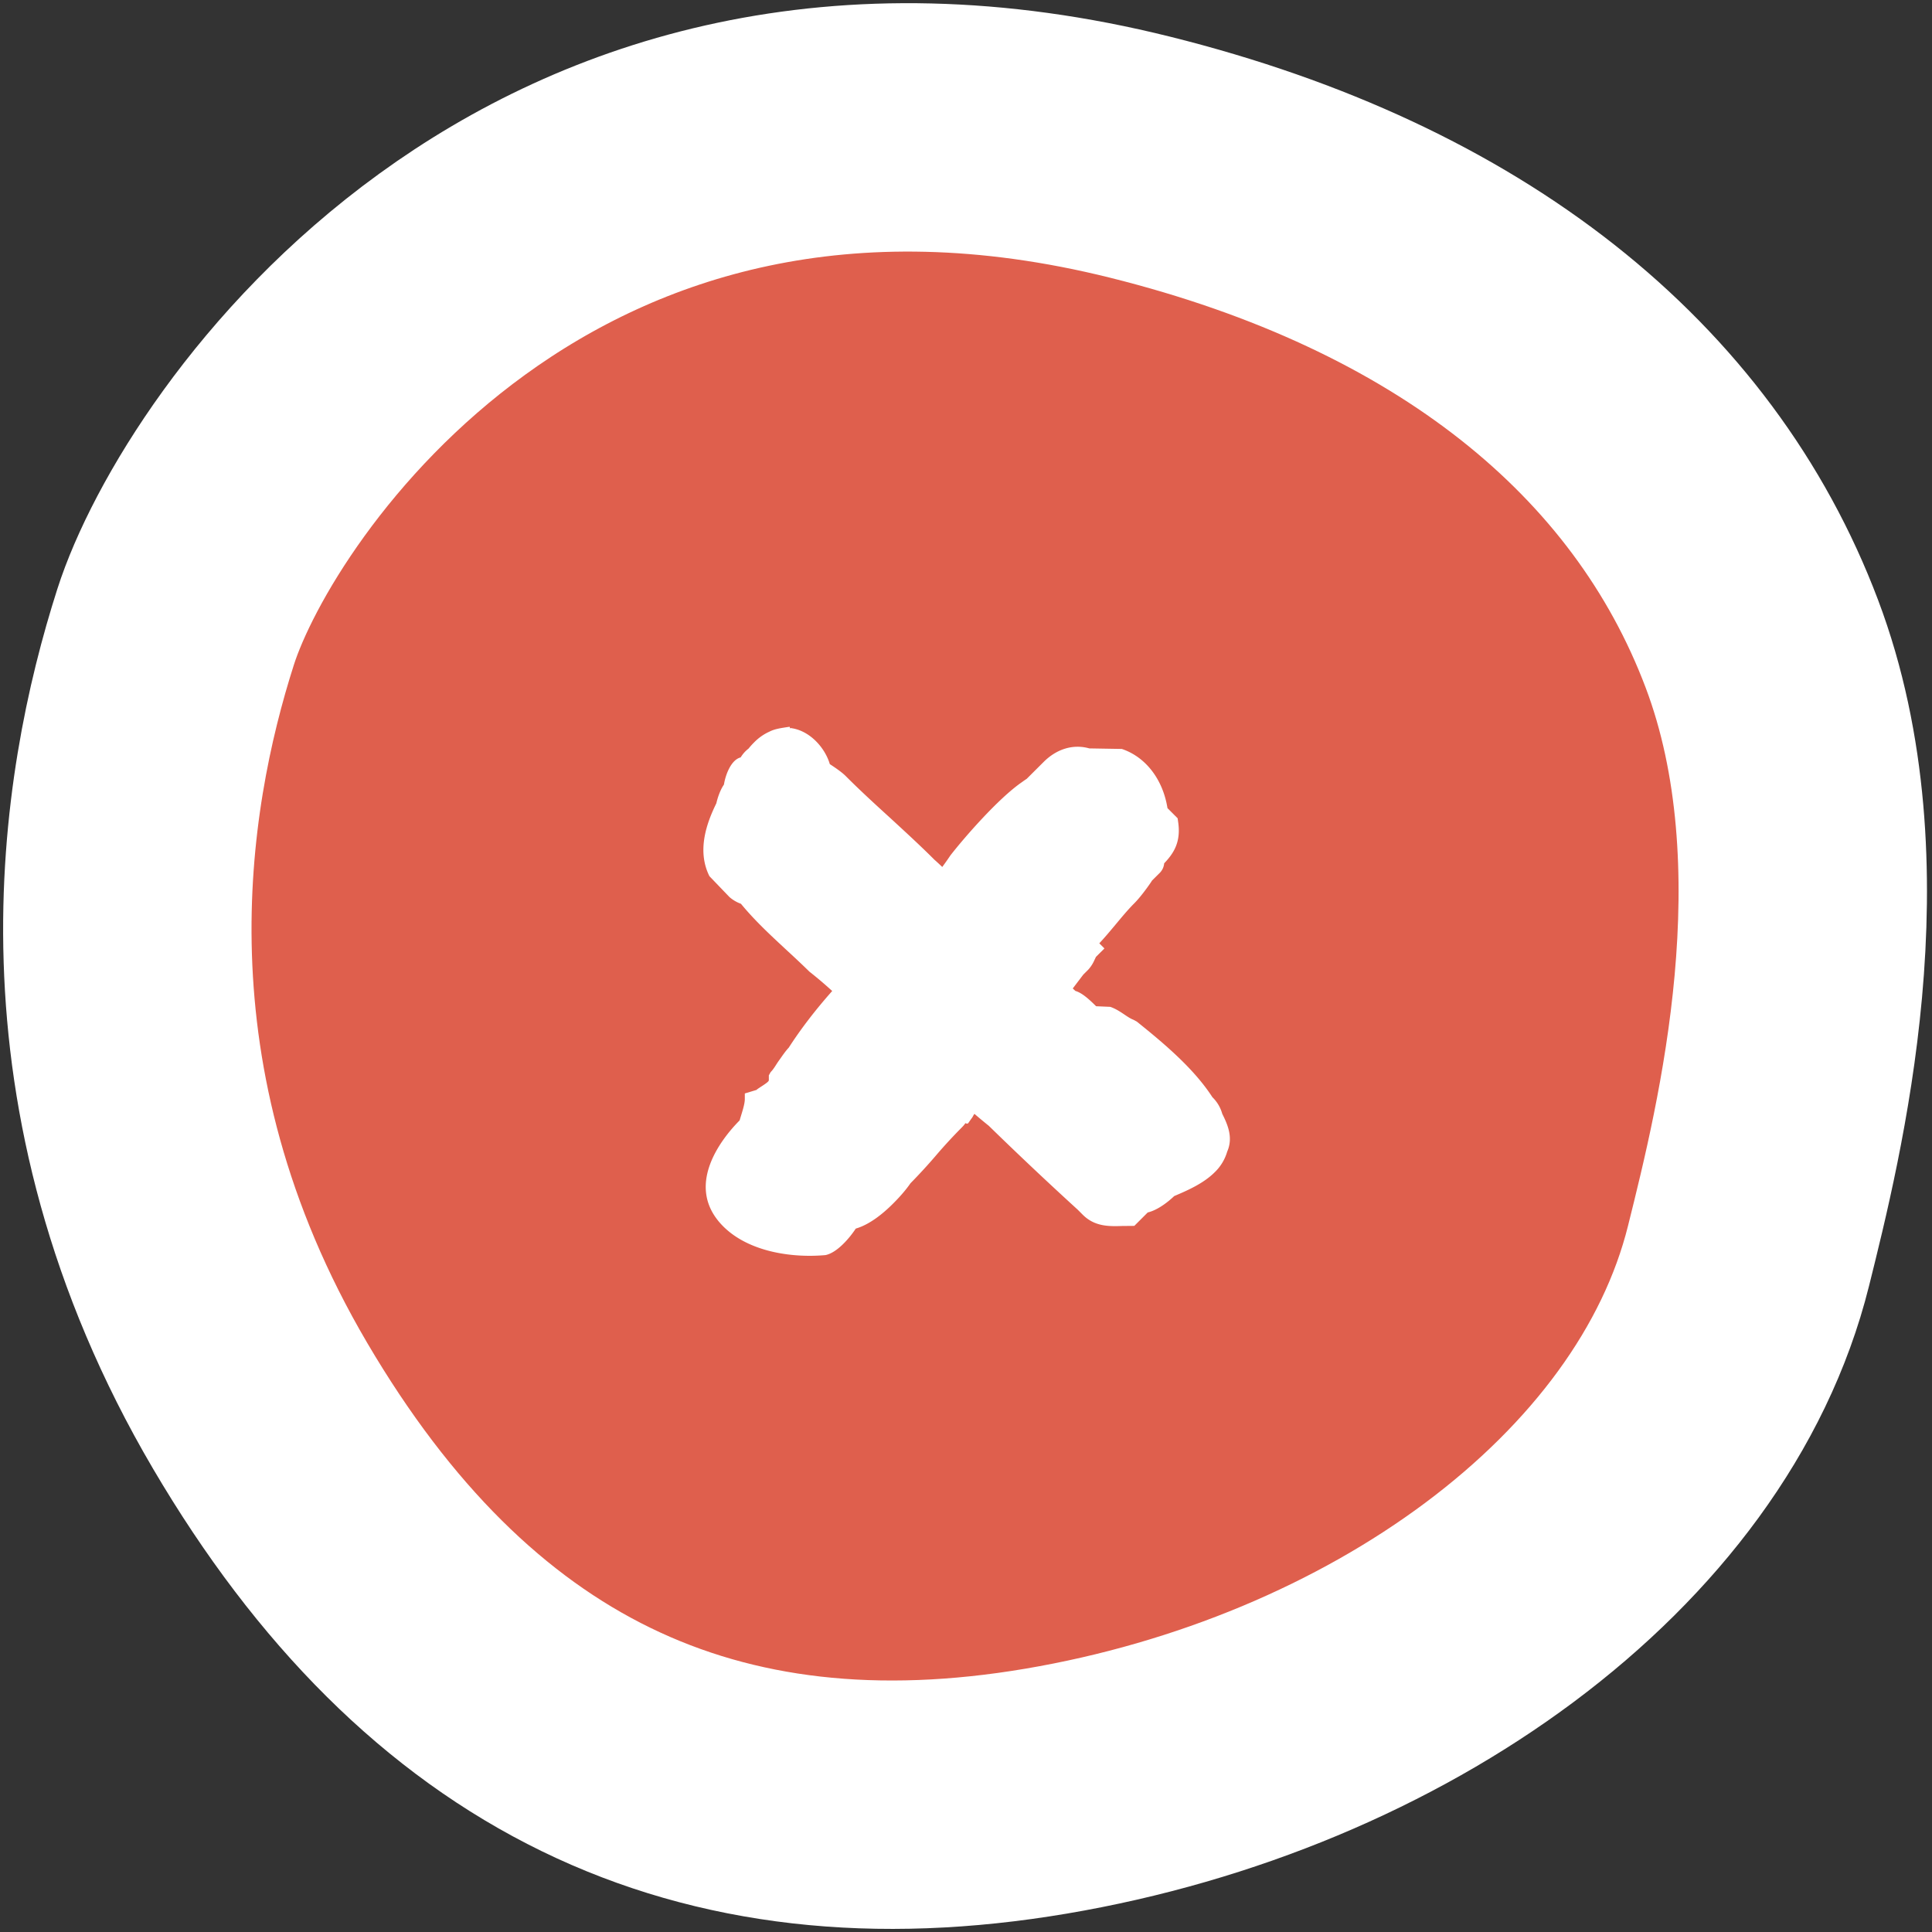 <svg xmlns="http://www.w3.org/2000/svg" width="35" height="35" fill="none" viewBox="0 0 35 35">
    <rect x="0" y="0" width="35" height="35" fill="#333333" stroke="none"/>
    <path fill="#DF5F4D" fill-rule="evenodd" stroke="#fff" stroke-width="4.5" d="M3.181 11.358C4.134 8.38 9.765.133 20.655 2.848c5.788 1.443 9.657 4.563 11.262 8.813 1.52 4.024.325 8.82-.241 11.091-1.208 4.846-6.575 8.655-12.723 9.696-6.148 1.04-10.846-1.204-14.242-6.983-3.396-5.78-2.483-11.127-1.53-14.107z" clip-rule="evenodd"/>
    <path fill="#fff" d="M22.23 20.869a.847.847 0 0 1-.224.367c-.206.206-.499.332-.734.432-.09.086-.284.25-.48.297l-.243.243-.22.002c-.233.007-.495.015-.714-.204l-.092-.092a66.229 66.229 0 0 1-1.61-1.519s-.114-.091-.26-.216c-.017.019-.035.065-.054.084l-.064.091h-.033c-.005 0-.01-.012-.014-.006-.02.032-.042.054-.073.086a9.04 9.04 0 0 0-.45.488 9.85 9.85 0 0 1-.471.514c-.074.109-.19.244-.314.367-.171.172-.42.38-.677.454-.104.159-.331.435-.548.48-.602.055-1.387-.055-1.853-.52-.717-.718-.04-1.58.297-1.92.038-.132.094-.286.094-.388v-.1l.212-.064c.02-.027.223-.136.223-.174v-.09l.033-.059c.06-.06.095-.132.146-.203.06-.083.113-.166.182-.24.21-.326.472-.671.787-1.026a7.185 7.185 0 0 0-.412-.35c-.156-.153-.298-.284-.44-.415-.273-.254-.555-.515-.801-.815a.653.653 0 0 1-.208-.122l-.363-.378c-.234-.468-.045-.973.125-1.32.018-.077.06-.226.138-.34.026-.167.125-.447.303-.492a.58.58 0 0 1 .143-.16 1.22 1.22 0 0 1 .097-.108.912.912 0 0 1 .284-.2c.094-.048.2-.063.363-.087l.012.037.002-.014c.342.039.625.35.714.654.085.055.211.14.285.213.25.251.524.503.799.753.278.256.557.511.812.767.044.038.092.083.141.13a6.01 6.01 0 0 0 .148-.21c.243-.313.868-1.034 1.297-1.328.027-.02.056-.04.084-.058l.305-.304c.24-.241.54-.33.83-.248l.589.01c.433.145.744.552.827 1.072l.184.184.01.072c.053.368-.089.57-.254.744a.278.278 0 0 1-.084.177l-.137.136c.01-.009-.175.267-.324.415-.11.11-.221.244-.332.377-.1.12-.199.238-.298.344l.093.093-.154.153-.028.059a.639.639 0 0 1-.11.171l-.092.092-.19.25.048.045c.119.034.245.148.375.277l.256.011c.096.032.183.09.259.141.056.038.114.076.155.09l.067.036c.486.39 1.032.847 1.37 1.37a.667.667 0 0 1 .178.3c.098.196.204.434.087.692z"/>
</svg>
